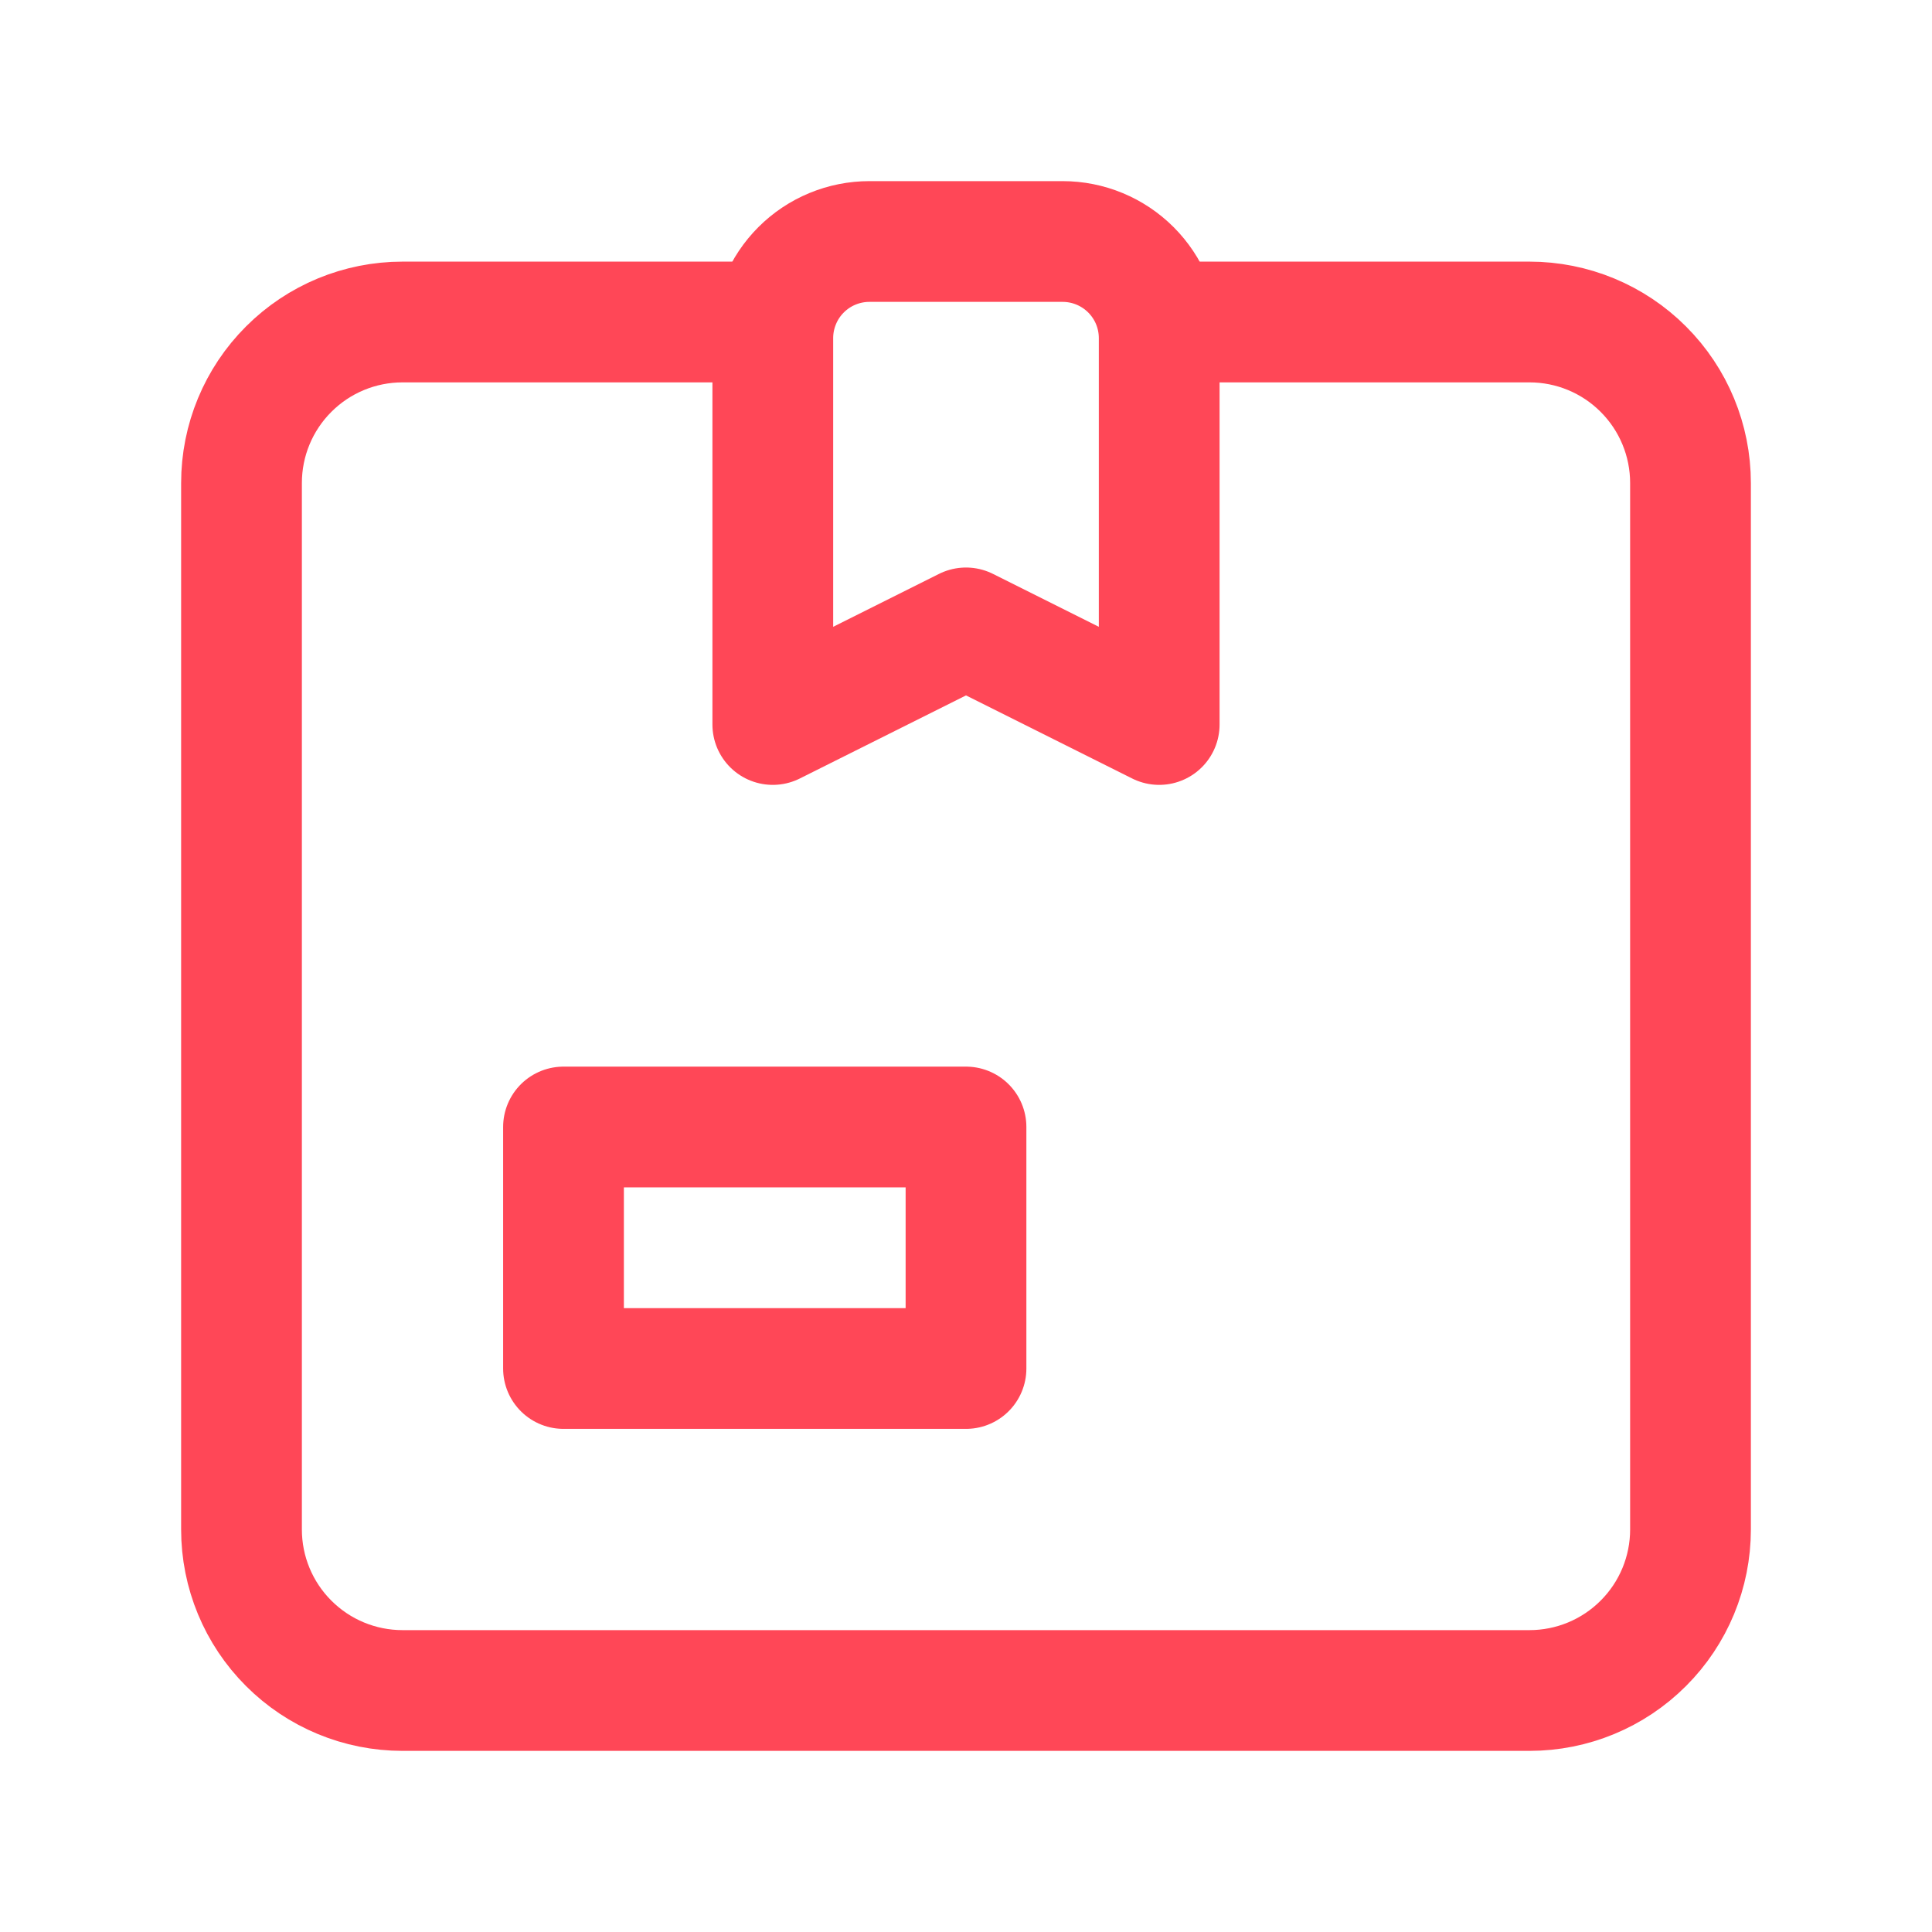 <svg width="48" height="48" viewBox="0 0 48 48" fill="none" xmlns="http://www.w3.org/2000/svg">
<path d="M21.6 6H26.4C27.037 6 27.647 6.253 28.097 6.703C28.547 7.153 28.8 7.763 28.8 8.4V18L24 15.6L19.2 18V8.4C19.2 8.085 19.262 7.773 19.383 7.482C19.503 7.19 19.68 6.926 19.903 6.703C20.126 6.48 20.39 6.303 20.681 6.183C20.973 6.062 21.285 6 21.6 6V6Z" stroke="#FF4757" stroke-width="3" stroke-linecap="round" stroke-linejoin="round"/>
<path d="M24 28H14V34H24V28Z" stroke="#FF4757" stroke-width="3" stroke-linecap="round" stroke-linejoin="round"/>
<path d="M28.8 8H38C39.061 8 40.078 8.421 40.828 9.172C41.579 9.922 42 10.939 42 12V38C42 39.061 41.579 40.078 40.828 40.828C40.078 41.579 39.061 42 38 42H10C8.939 42 7.922 41.579 7.172 40.828C6.421 40.078 6 39.061 6 38V12C6 10.939 6.421 9.922 7.172 9.172C7.922 8.421 8.939 8 10 8H19.2" stroke="#FF4757" stroke-width="3" stroke-linecap="round" stroke-linejoin="round"/>
</svg>
